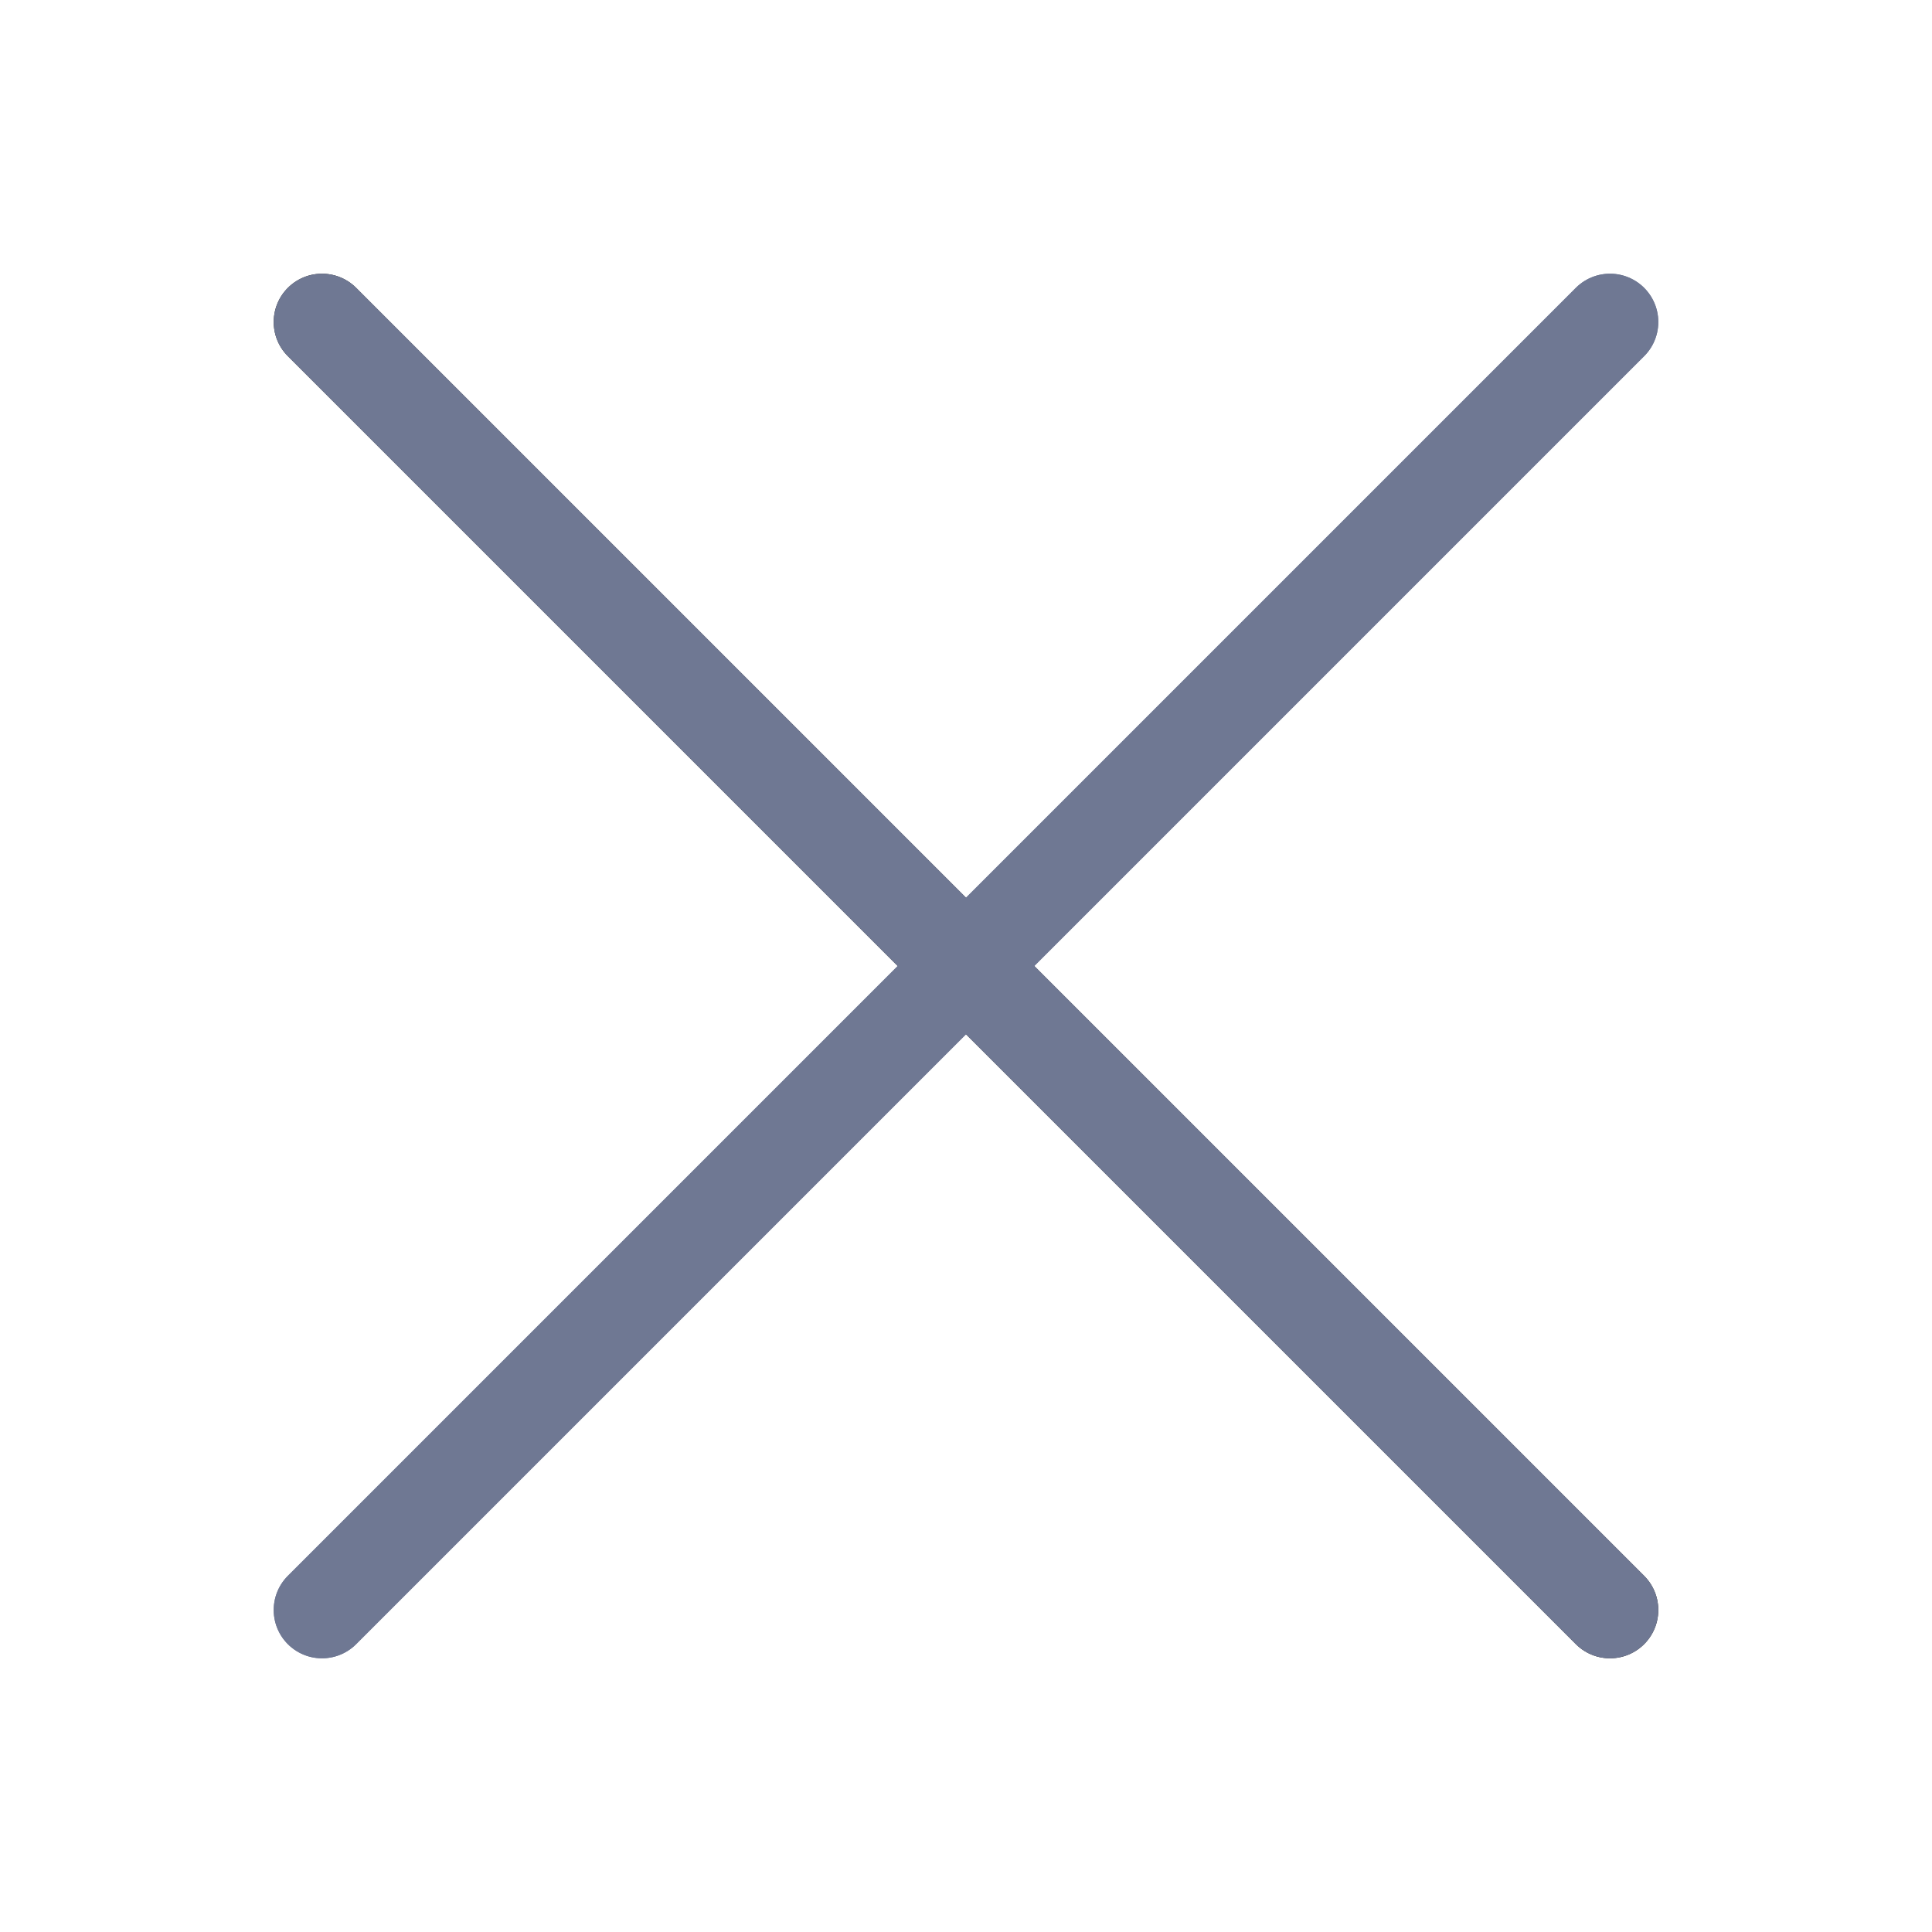 <svg width="24" height="24" viewBox="0 0 24 24" fill="none" xmlns="http://www.w3.org/2000/svg">
<path d="M4 4L20 20" stroke="#282828" stroke-width="1.2" stroke-linecap="round" stroke-linejoin="round"/>
<path d="M4 20L20 4" stroke="#6F7893" stroke-width="1.2" stroke-linecap="round" stroke-linejoin="round"/>
<path d="M4 4L20 20" stroke="#6F7893" stroke-width="1.2" stroke-linecap="round" stroke-linejoin="round"/>
<path d="M4 20L20 4" stroke="#6F7893" stroke-width="1.2" stroke-linecap="round" stroke-linejoin="round"/>
</svg>
